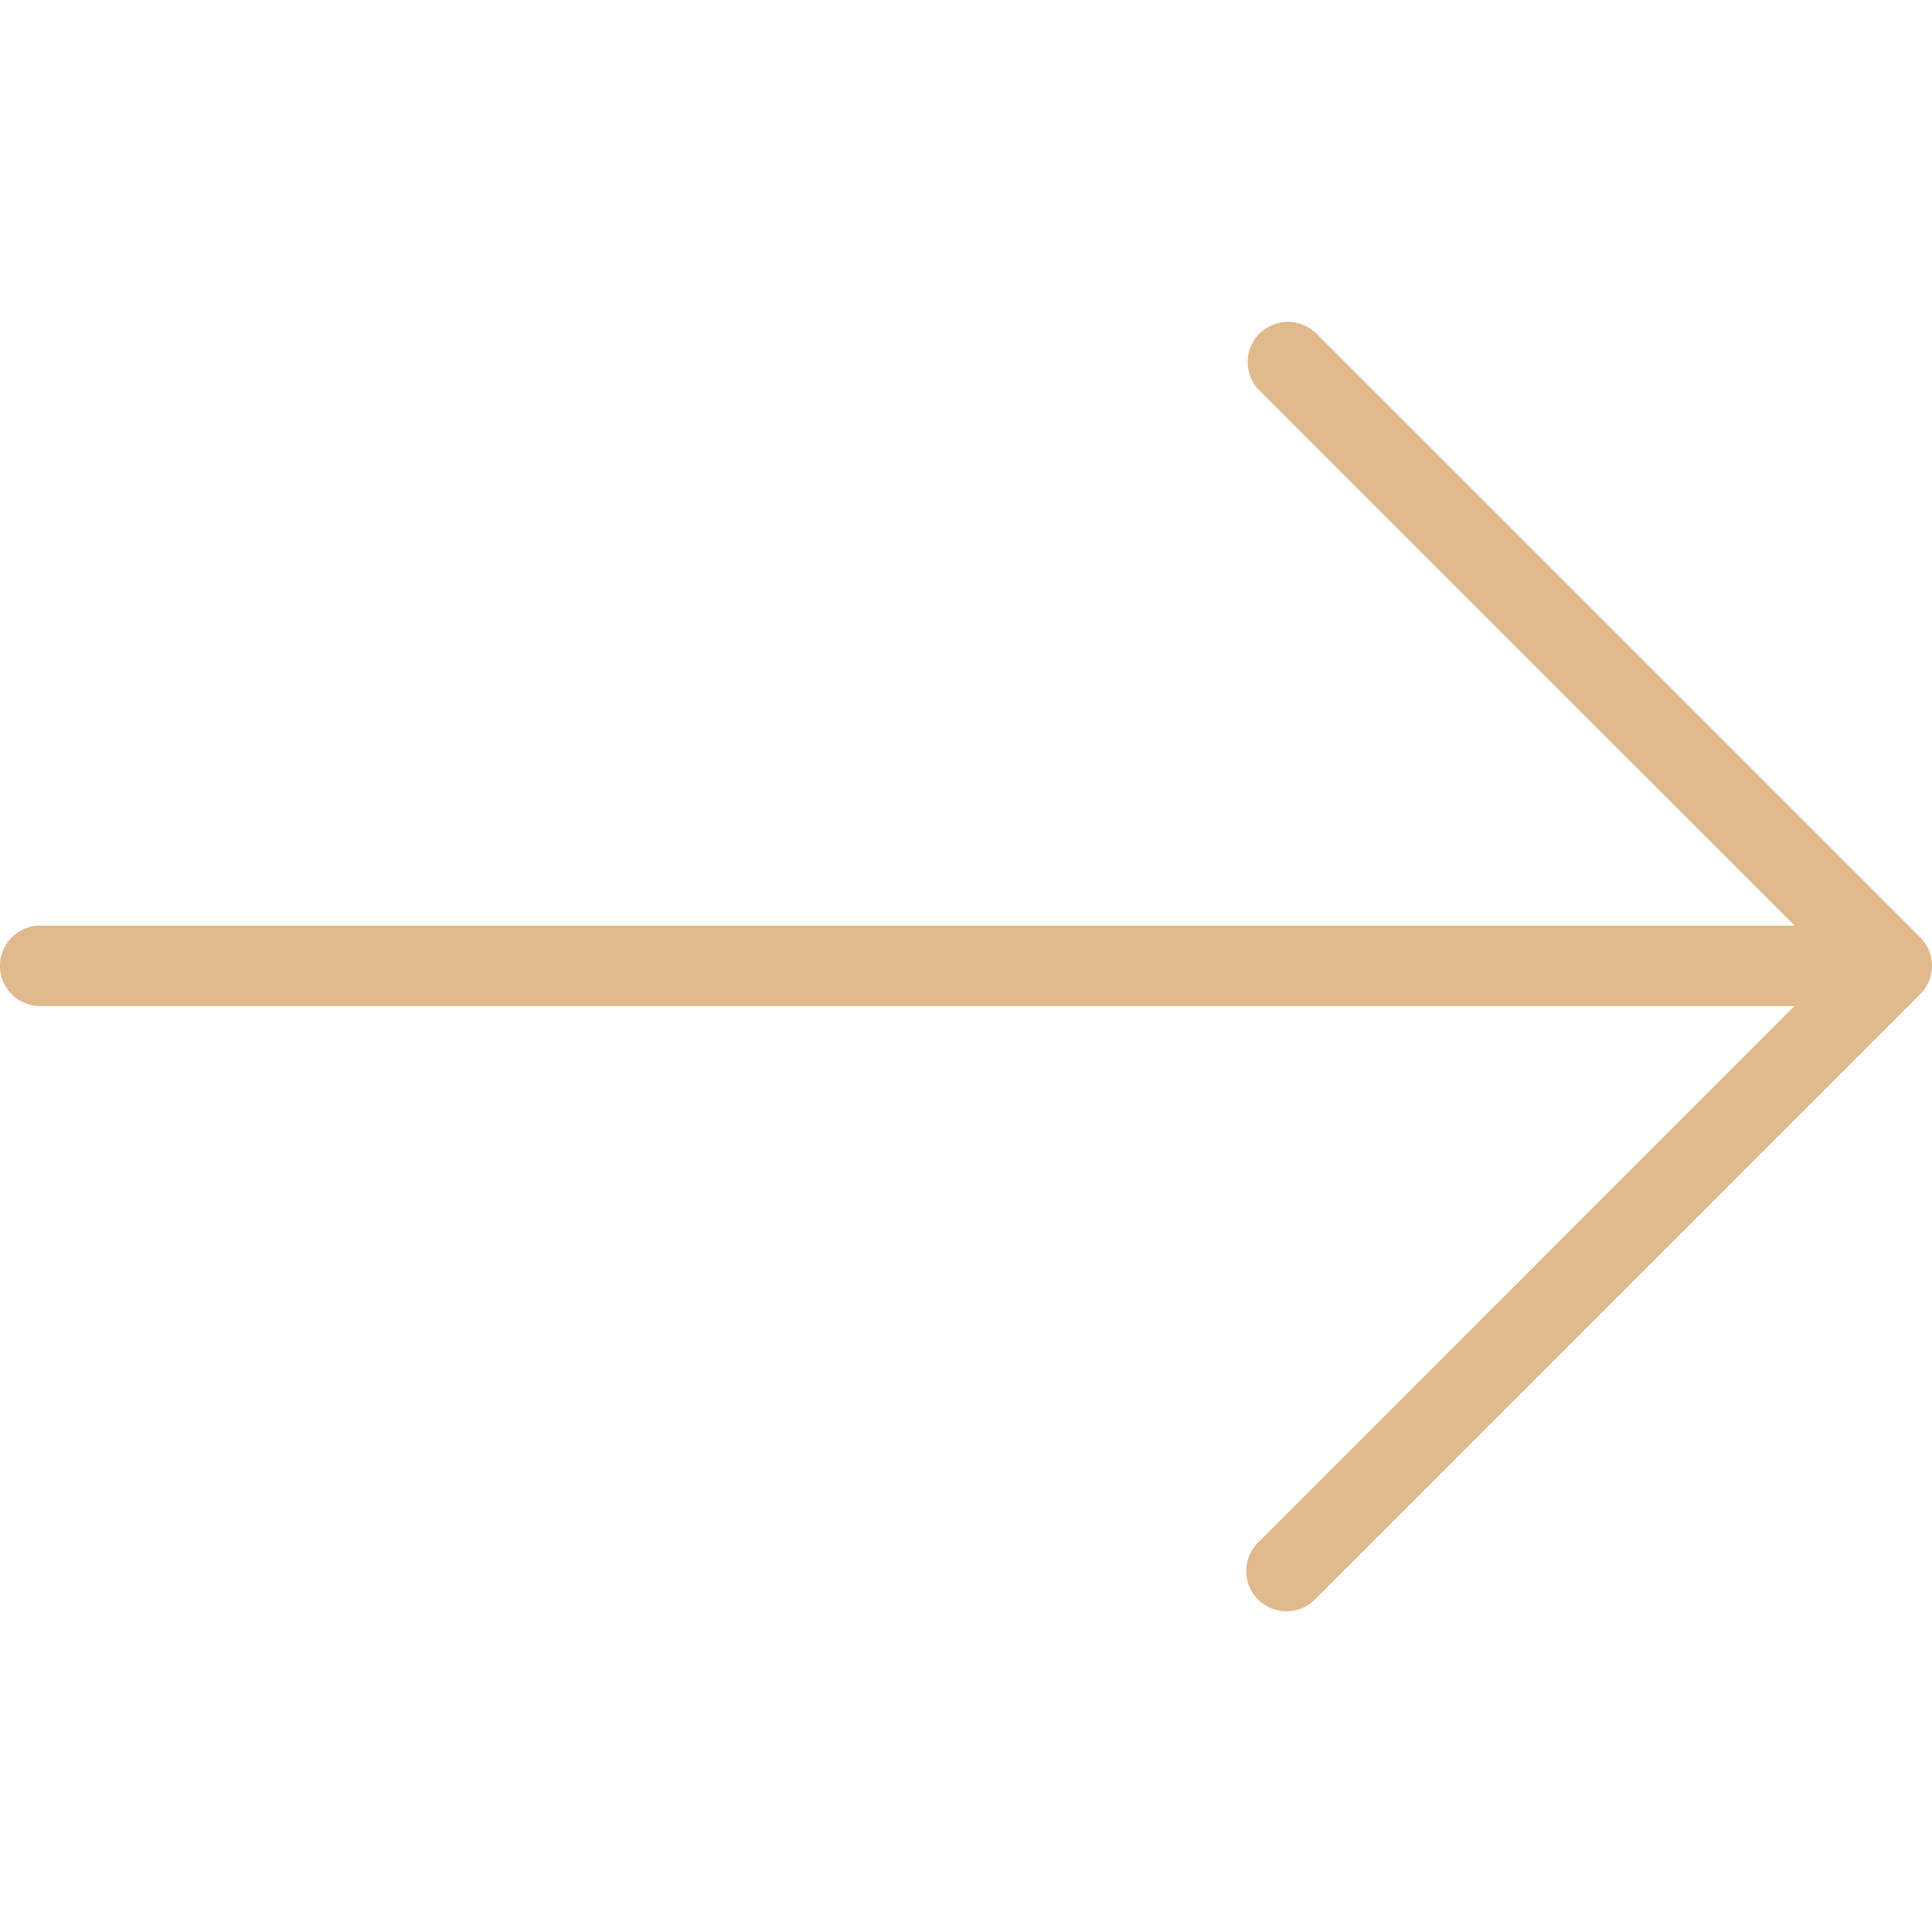 <svg width="20" height="20" fill="none" xmlns="http://www.w3.org/2000/svg"><g clip-path="url(#clip0)"><path d="M19.878 9.704l-6.25-6.25a.416.416 0 10-.59.589l5.54 5.539H.416a.416.416 0 100 .833h18.16l-5.538 5.539a.417.417 0 10.589.589l6.25-6.25a.416.416 0 000-.59z" fill="#E0B98D"/></g><defs><clipPath id="clip0"><path fill="#fff" d="M0 0h20v20H0z"/></clipPath></defs></svg>